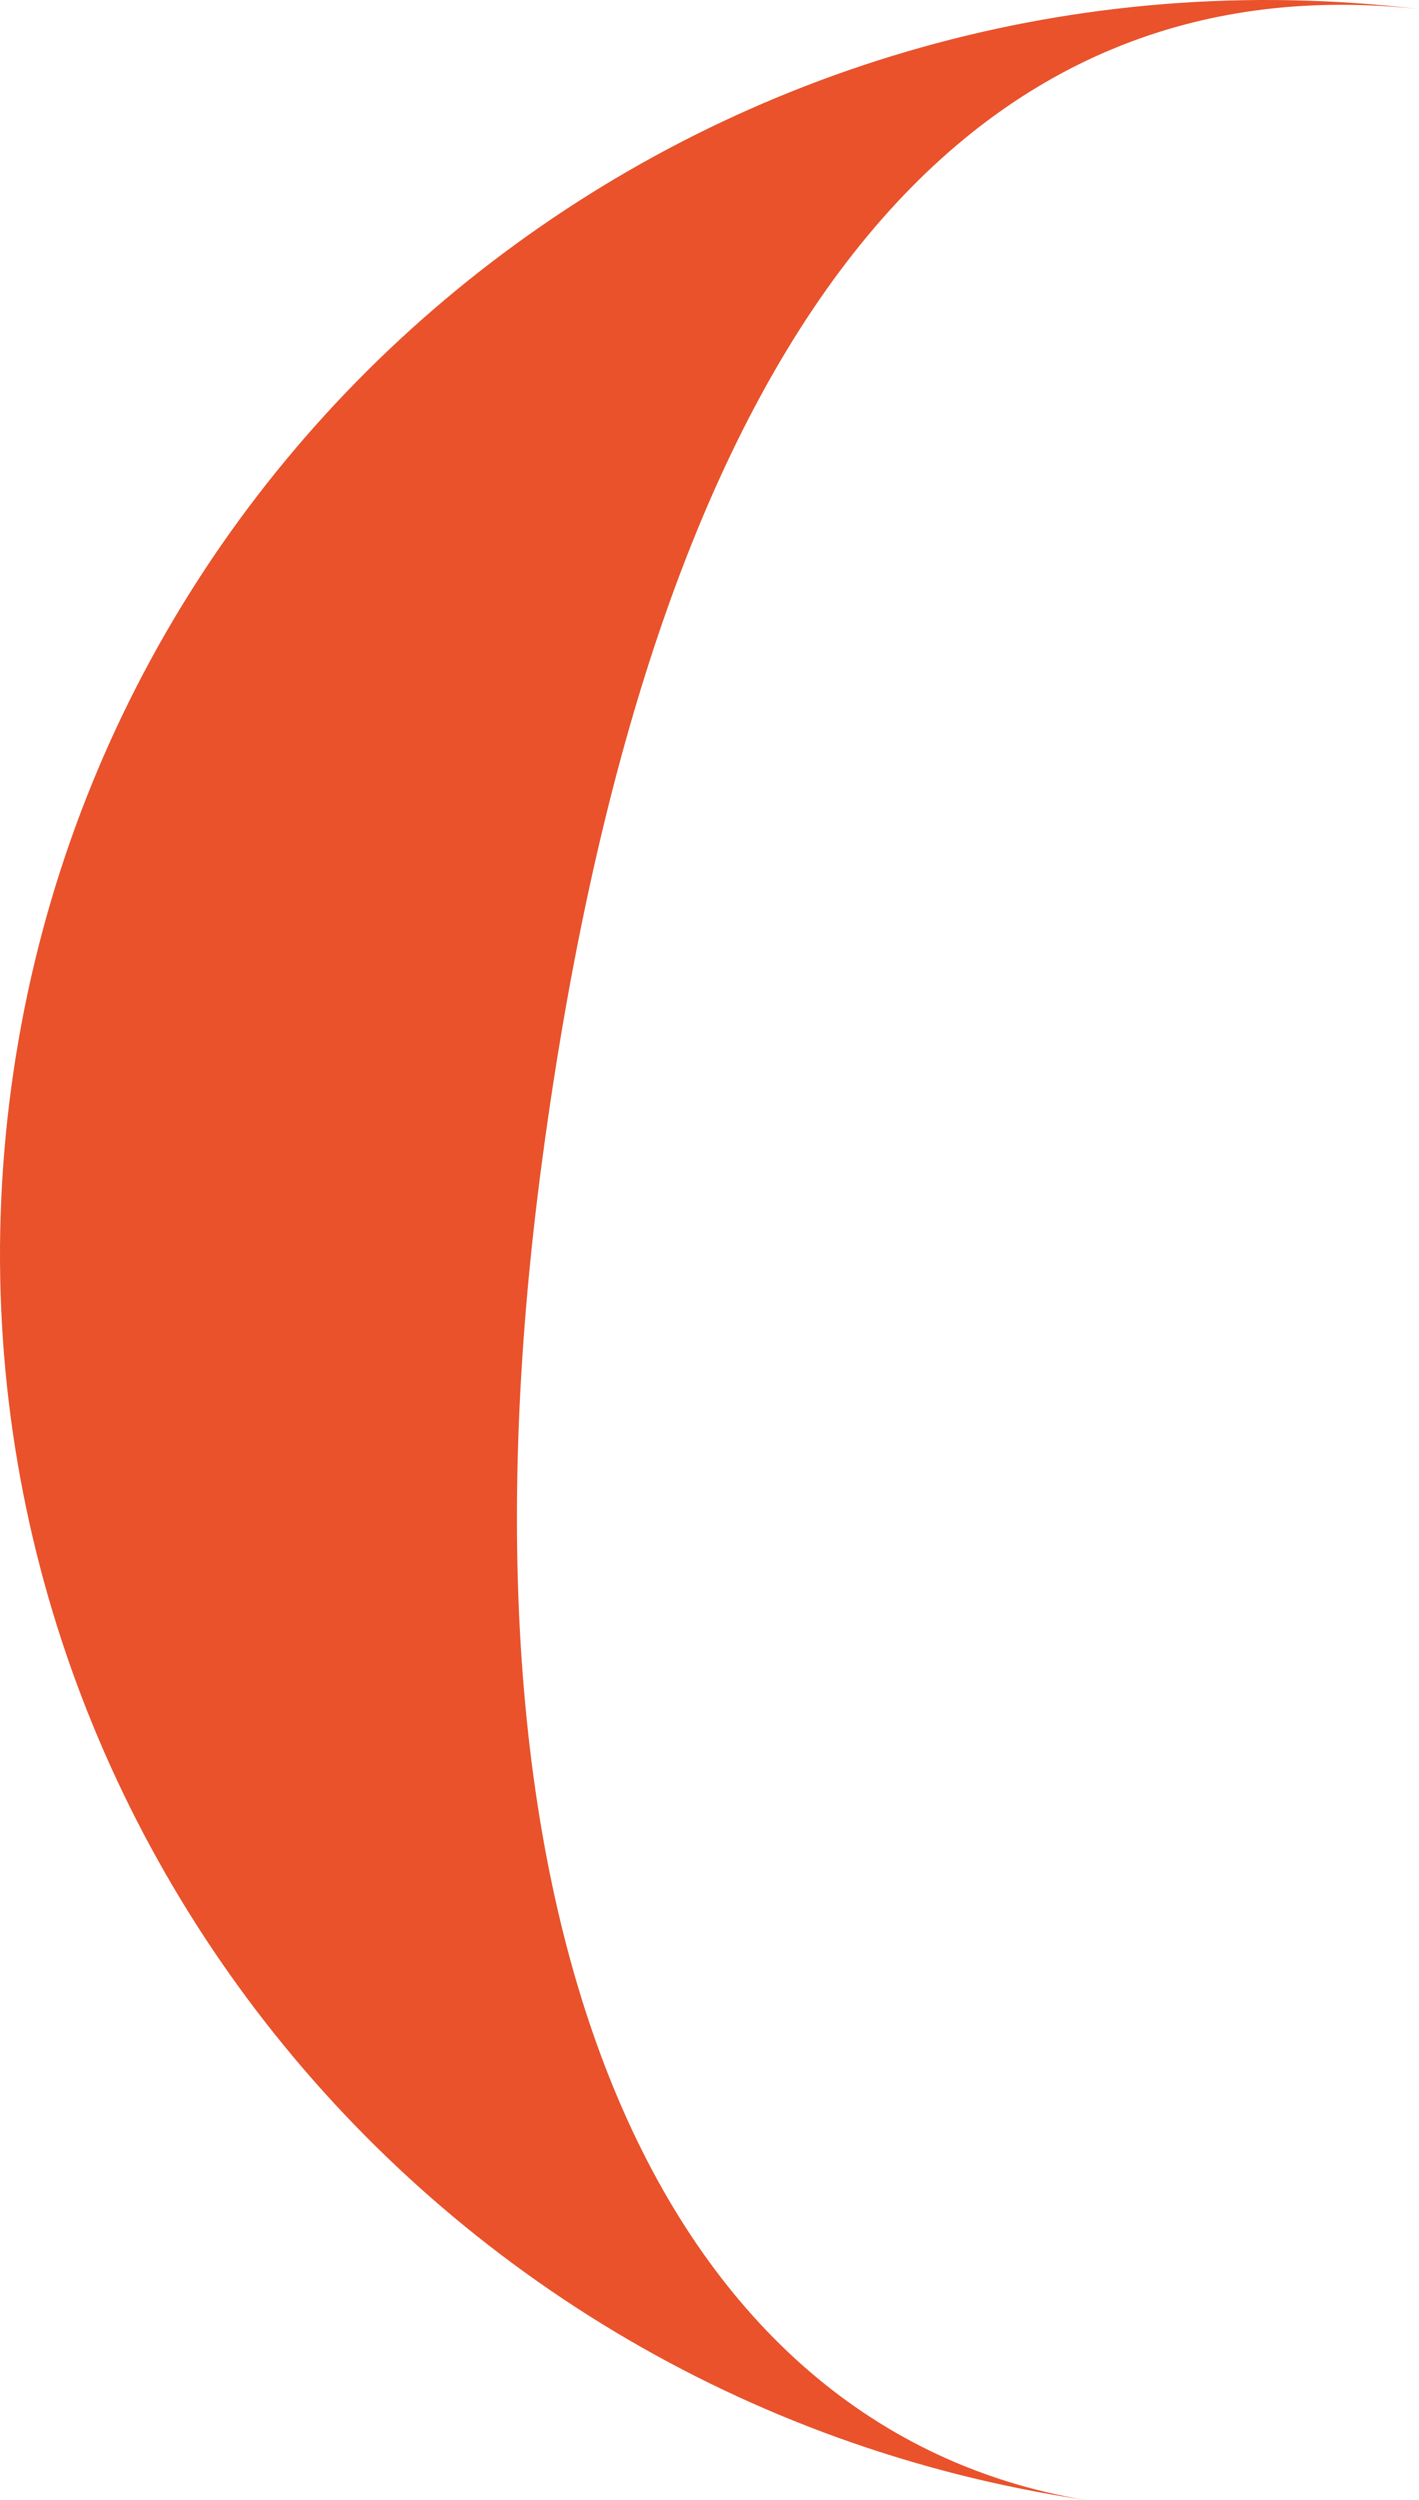 <svg xmlns="http://www.w3.org/2000/svg" viewBox="0 0 479.74 844.89"><defs><style>.cls-1{fill:#e9522b;}</style></defs><title>Fichier 5</title><g id="Calque_2" data-name="Calque 2"><g id="Calque_1-2" data-name="Calque 1"><path class="cls-1" d="M183.34,391.83C147.69,657.47,226,821.28,366.77,844.89,135,810.21-27.13,598,3.78,367.74S247-24.57,479.74,3.07C337.82-12.3,223.43,93.06,183.34,391.83Z"/></g></g></svg>